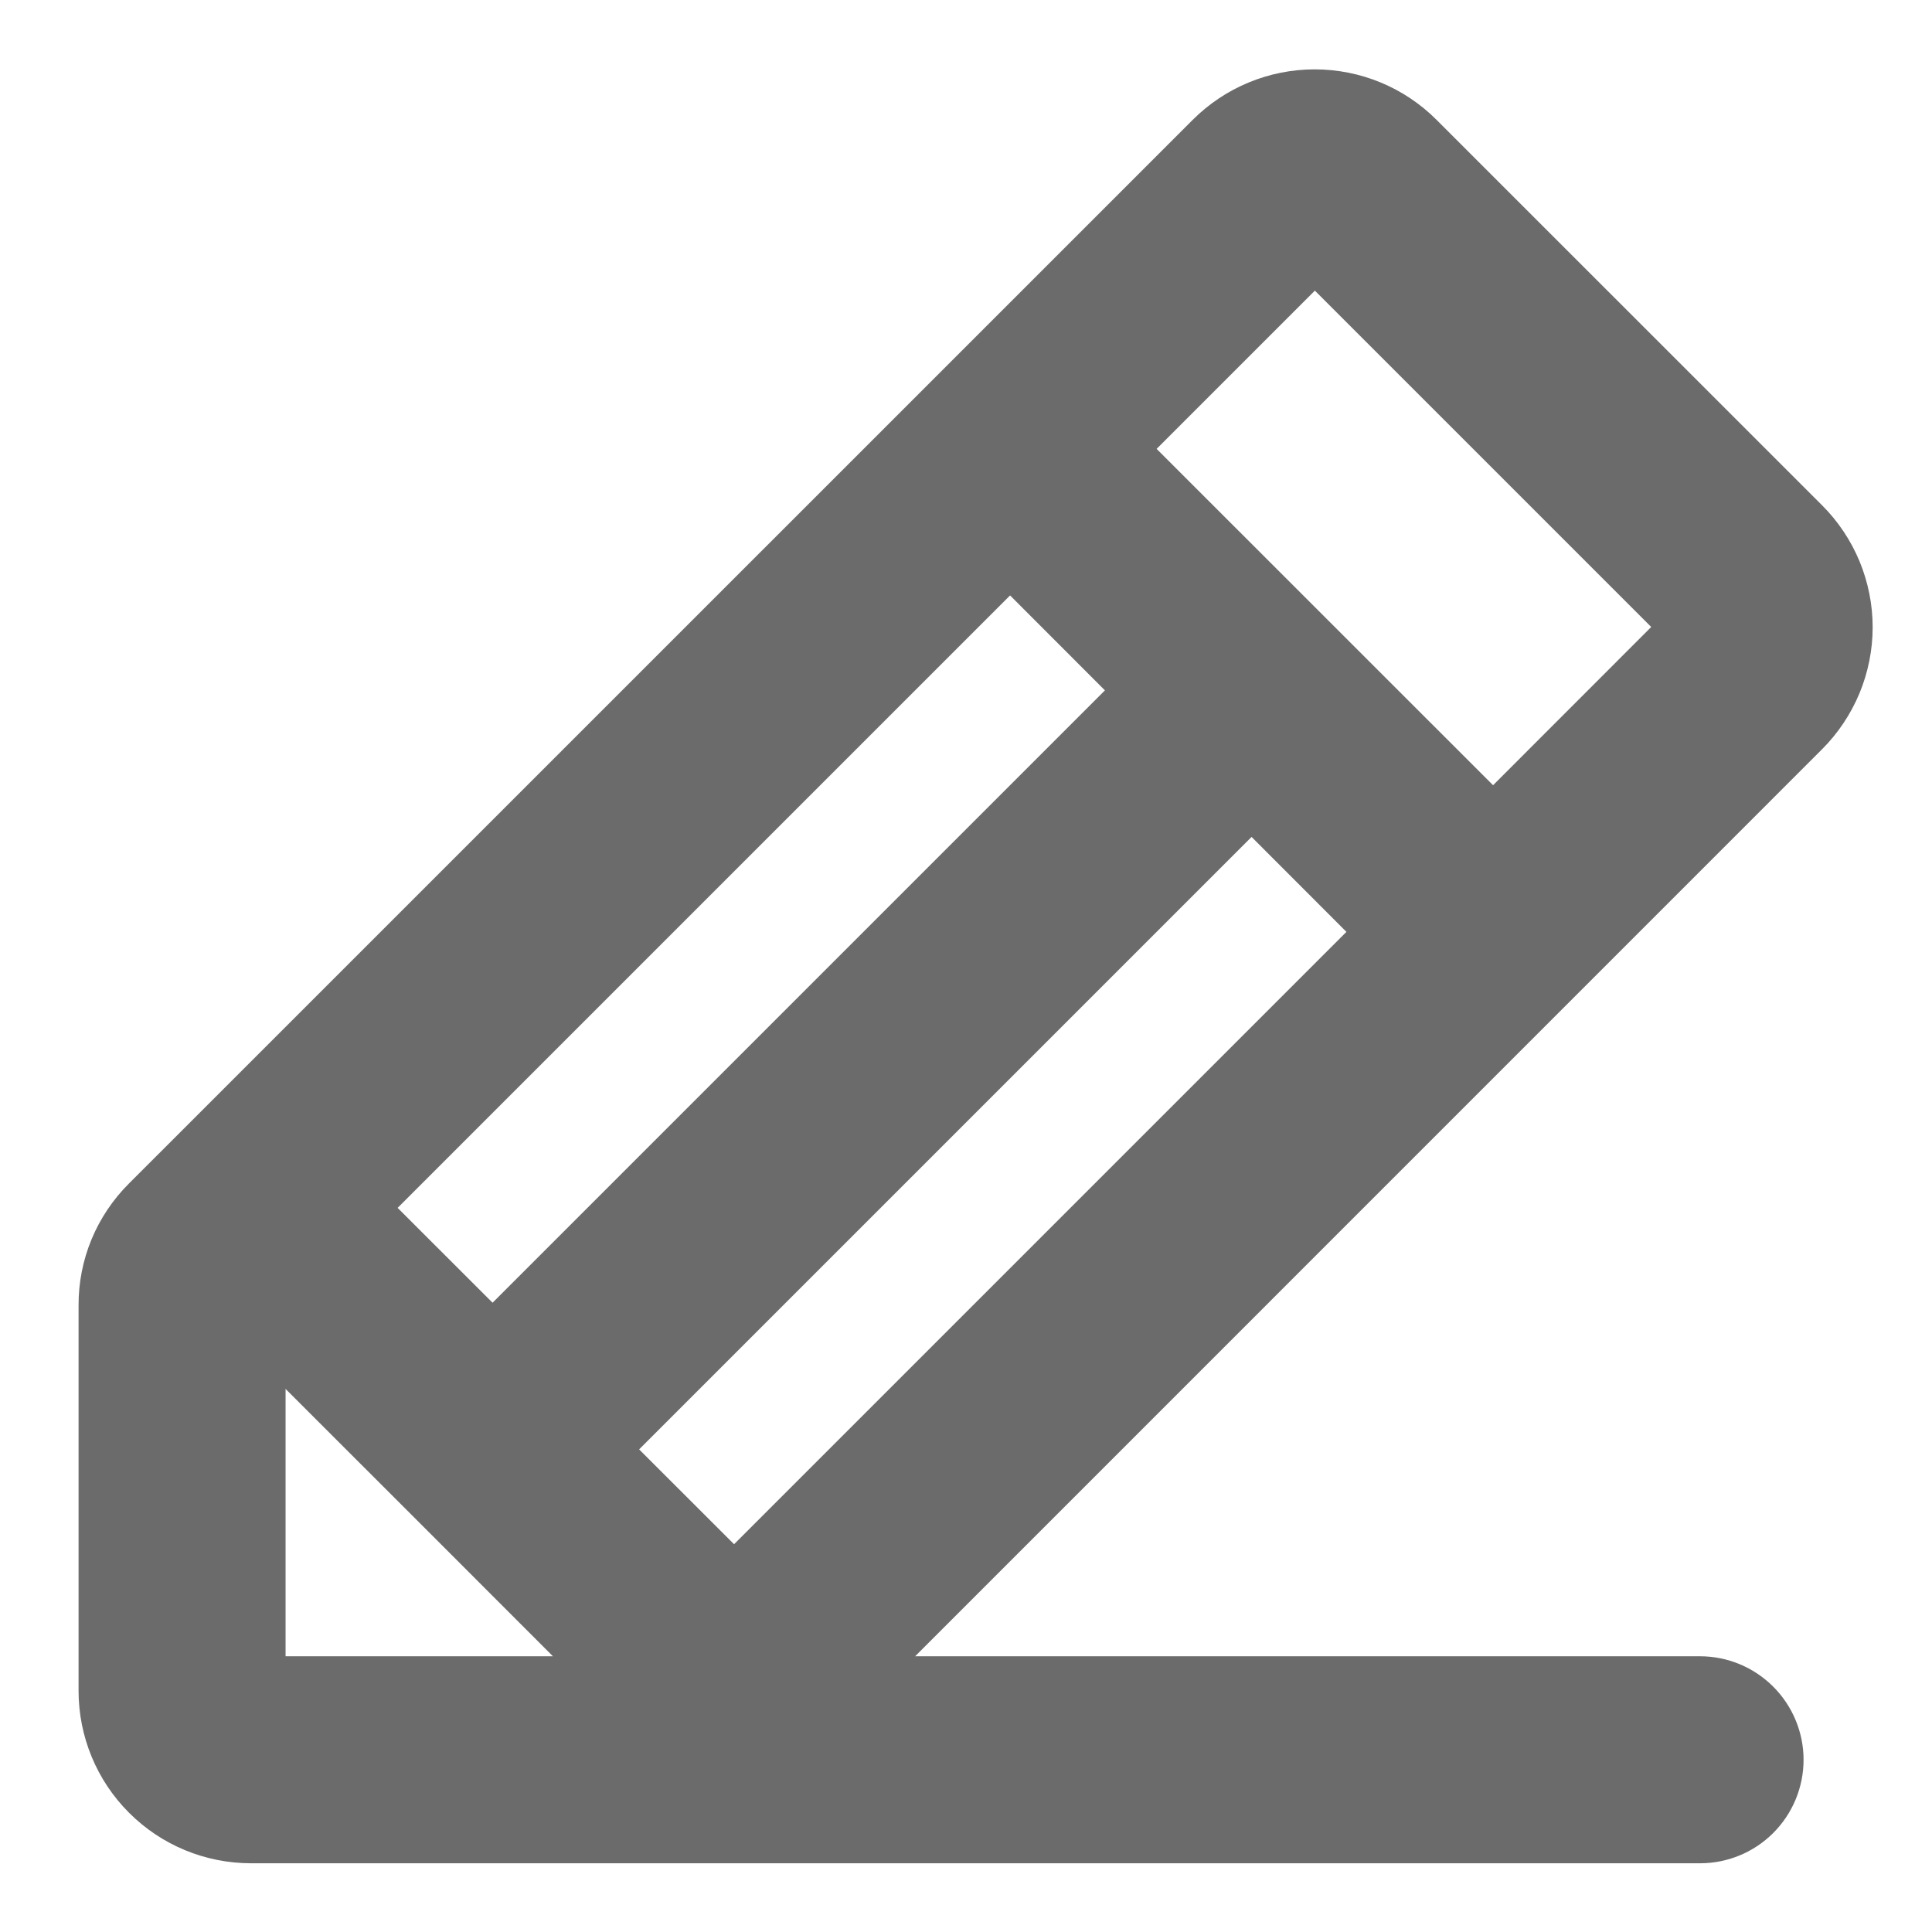 <svg width="21" height="21" viewBox="0 0 21 21" fill="none" xmlns="http://www.w3.org/2000/svg">
<path d="M19.805 5.492L15.615 1.303C15.264 0.951 14.787 0.754 14.29 0.754C13.793 0.754 13.316 0.951 12.964 1.303L1.403 12.863C1.228 13.037 1.09 13.243 0.995 13.471C0.901 13.698 0.853 13.943 0.854 14.189V18.378C0.854 18.876 1.051 19.353 1.403 19.704C1.754 20.056 2.231 20.253 2.729 20.253H18.479C18.777 20.253 19.063 20.135 19.274 19.924C19.485 19.713 19.604 19.427 19.604 19.128C19.604 18.83 19.485 18.544 19.274 18.333C19.063 18.122 18.777 18.003 18.479 18.003H9.947L19.805 8.144C19.979 7.97 20.117 7.763 20.212 7.535C20.306 7.308 20.355 7.064 20.355 6.818C20.355 6.571 20.306 6.328 20.212 6.1C20.117 5.872 19.979 5.666 19.805 5.492ZM10.979 6.472L12.01 7.504L5.354 14.16L4.322 13.129L10.979 6.472ZM3.104 18.003V15.097L4.559 16.551L6.01 18.003H3.104ZM7.979 16.785L6.947 15.754L13.604 9.097L14.635 10.129L7.979 16.785ZM16.229 8.535L12.572 4.879L14.292 3.159L17.948 6.815L16.229 8.535Z" fill="#6B6B6B"/>
</svg>
